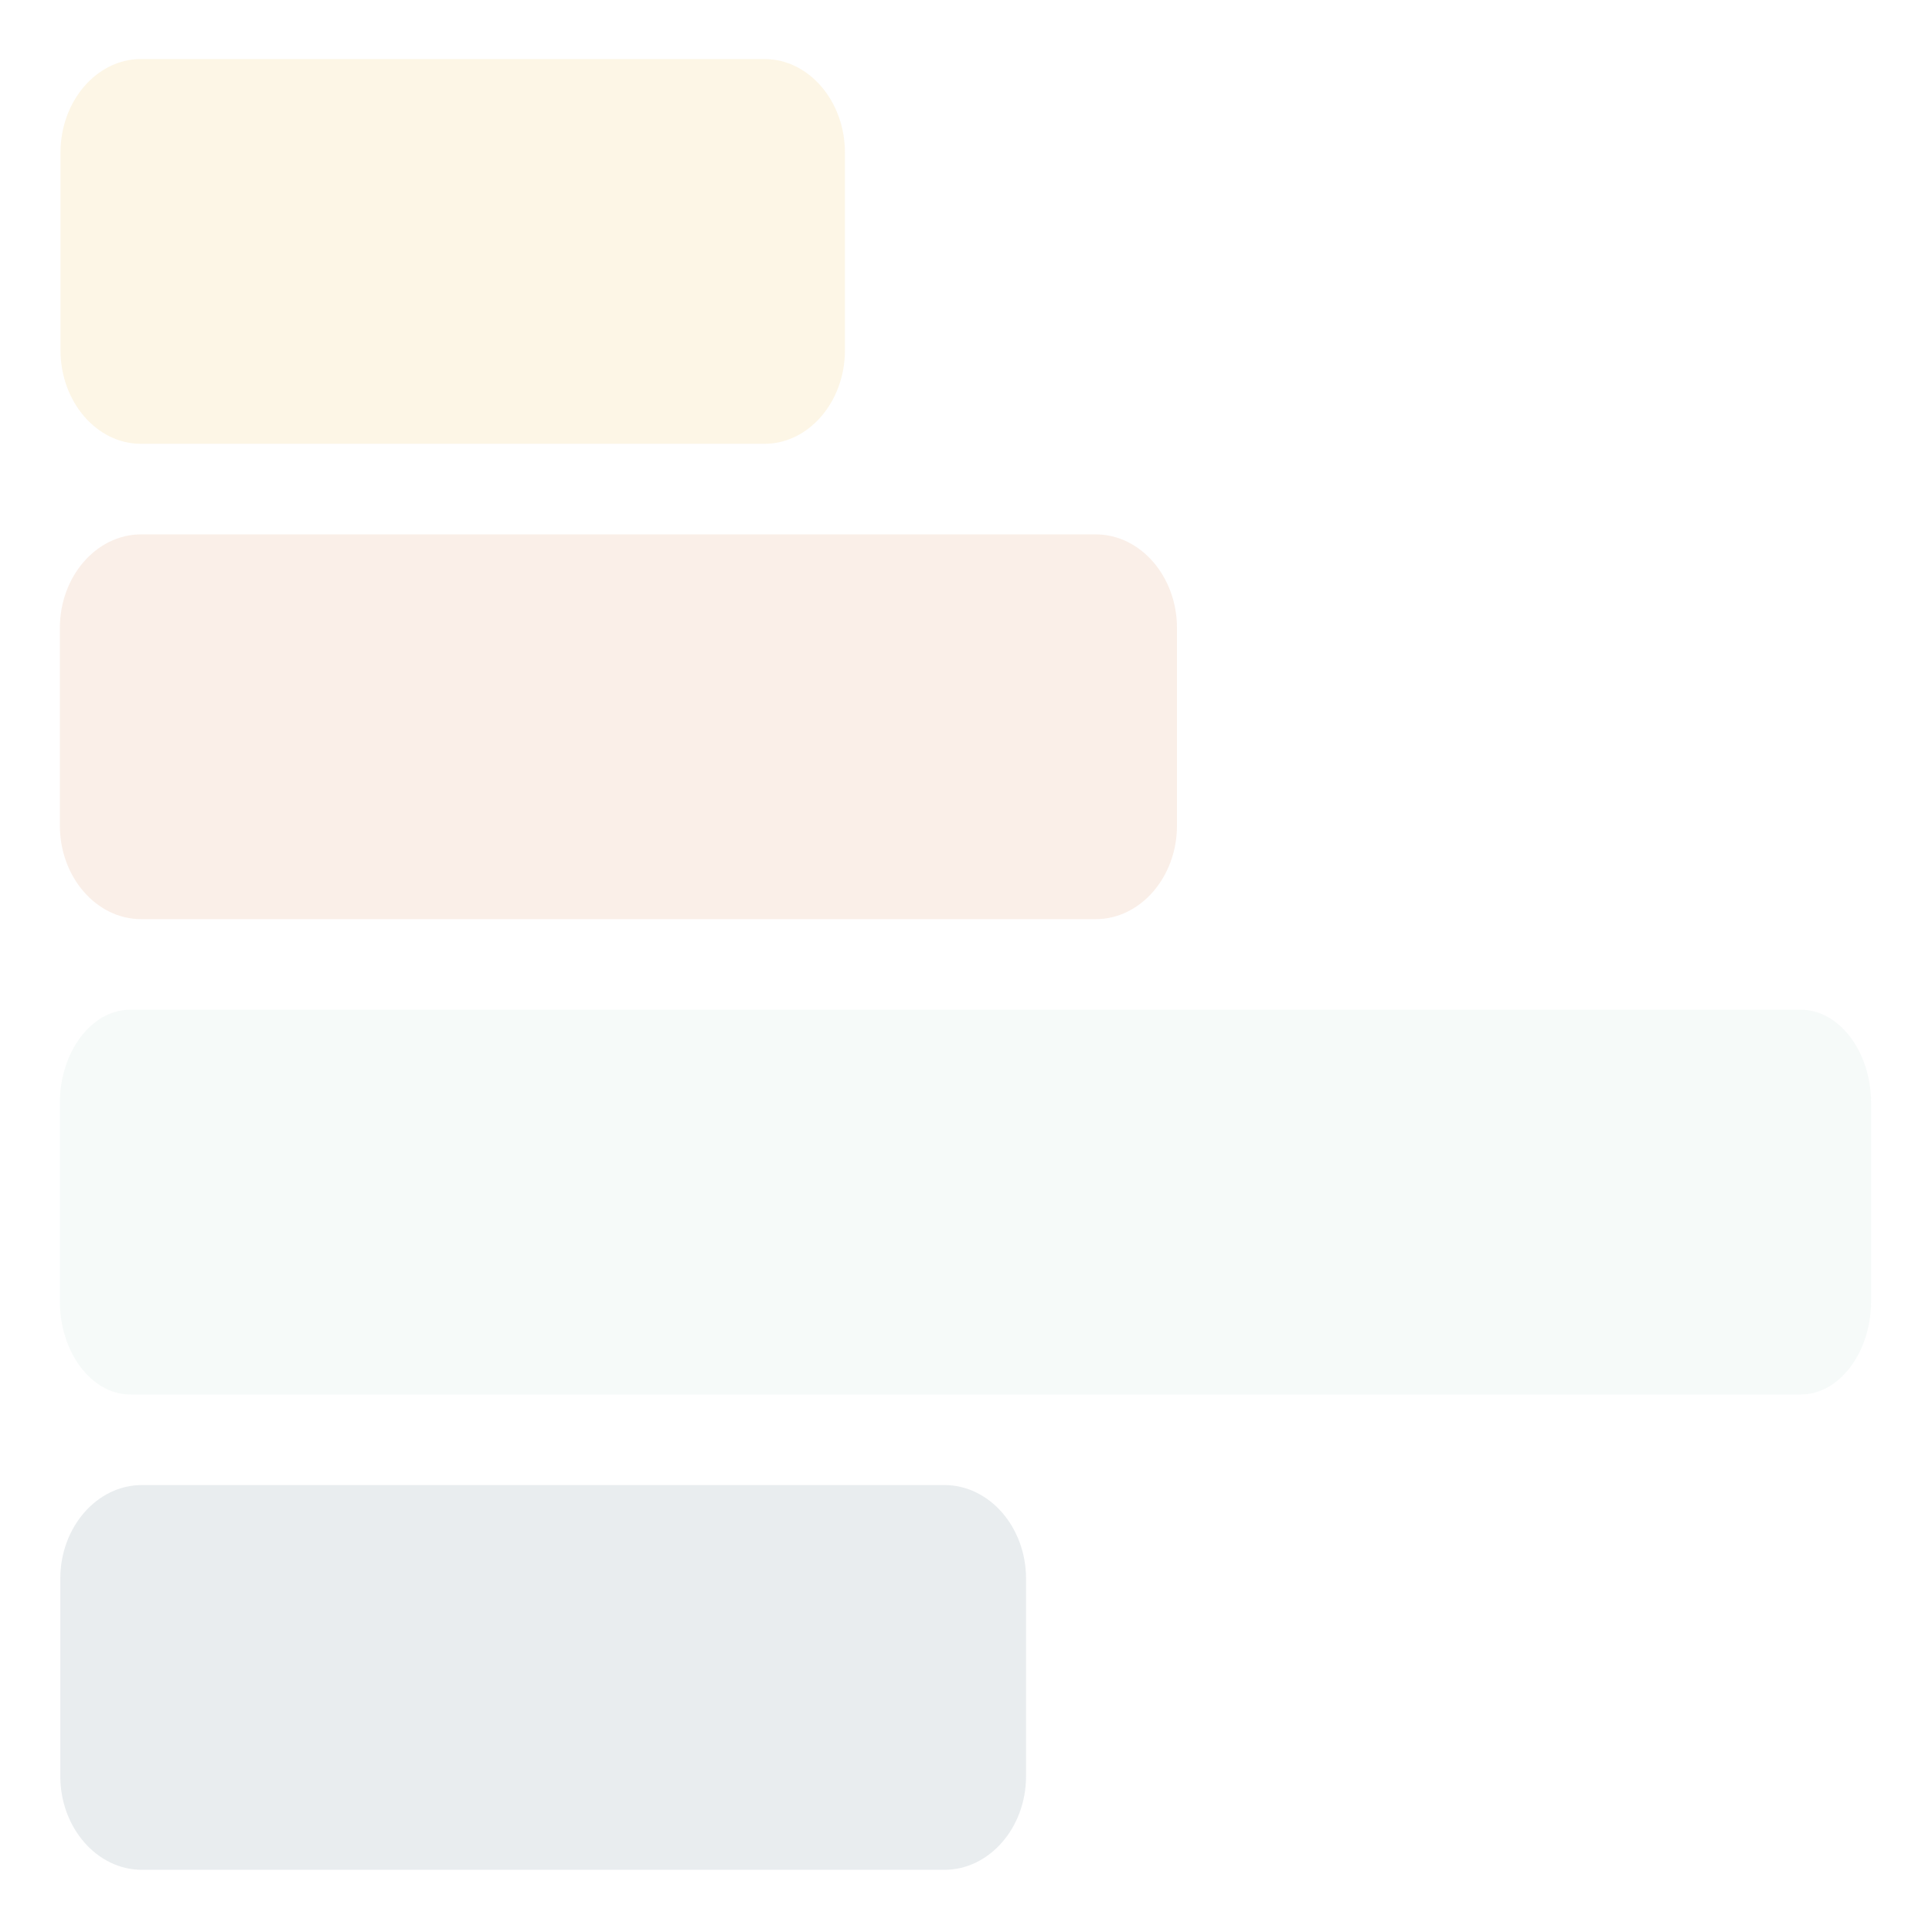 <?xml version="1.0" encoding="UTF-8" standalone="no"?>
<svg
   xmlns:dc="http://purl.org/dc/elements/1.1/"
   xmlns:cc="http://creativecommons.org/ns#"
   xmlns:rdf="http://www.w3.org/1999/02/22-rdf-syntax-ns#"
   xmlns:svg="http://www.w3.org/2000/svg"
   xmlns="http://www.w3.org/2000/svg"
   xmlns:sodipodi="http://sodipodi.sourceforge.net/DTD/sodipodi-0.dtd"
   xmlns:inkscape="http://www.inkscape.org/namespaces/inkscape"
   inkscape:export-ydpi="30.719999"
   inkscape:export-xdpi="30.719999"
   inkscape:export-filename="C:\Users\AntonyOnipko\Reductech Ltd\Reductech - Documents\General\Marketing\Logos\Sequence\Sequence_icon_light_64px.png"
   inkscape:version="1.0beta1 (fe3e306, 2019-09-17)"
   sodipodi:docname="inkscape_sequence_icon.svg"
   viewBox="0 0 256 256"
   height="256"
   width="256"
   xml:space="preserve"
   id="svg833"
   version="1.1">




  <defs
   id="defs837">
    <clipPath
   id="clipPath849"
   clipPathUnits="userSpaceOnUse">
      <path
   inkscape:connector-curvature="0"
   id="path847"
   d="M 0,198.451 H 811.463 V 0 H 0 Z" />
    </clipPath>
    </defs>
  <sodipodi:namedview
   units="px"
   lock-margins="true"
   fit-margin-bottom="8"
   fit-margin-right="8"
   fit-margin-left="8"
   fit-margin-top="8"
   inkscape:current-layer="g841"
   inkscape:window-maximized="0"
   inkscape:window-y="550"
   inkscape:window-x="5902"
   inkscape:cy="141.85508"
   inkscape:cx="95.119692"
   inkscape:zoom="2.8"
   showgrid="false"
   id="namedview835"
   inkscape:window-height="1297"
   inkscape:window-width="1871"
   inkscape:pageshadow="2"
   inkscape:pageopacity="0"
   guidetolerance="10"
   gridtolerance="10"
   objecttolerance="10"
   borderopacity="1"
   inkscape:document-rotation="0"
   bordercolor="#666666"
   pagecolor="#ffffff" />

  <g
   transform="matrix(1.333,0,0,-1.333,-37.76,-713.02)"
   inkscape:label="Sequence"
   inkscape:groupmode="layer"
   id="g841">
    
  <g
   transform="matrix(1.217,0,0,1.417,104.331,-579.015)"
   id="g883-6-70"
   style="opacity:1;fill:#efa500;fill-opacity:1;stop-opacity:1">
  <path
   inkscape:connector-curvature="0"
   id="path885-0-1"
   style="fill:#efa500;fill-opacity:0.1;fill-rule:nonzero;stroke:none"
   d="m 0,0 h -50.948 c -3.609,0 -6.562,2.953 -6.562,6.562 v 13.867 c 0,3.61 2.953,6.562 6.562,6.562 H 0 c 3.608,0 6.562,-2.952 6.562,-6.562 V 6.562 C 6.562,2.953 3.608,0 0,0">

<animate
    attributeName="fill-opacity"
    attributeType="XML"
    values="0;1;1;0.5;0"
    begin="0.1s"
dur="10s"
repeatCount="indefinite"
>
   
</animate>
</path>

</g>
<g
   transform="matrix(1.23,0,0,1.417,137.252,-626.265)"
   id="g887-2-6"
   style="opacity:1;fill:#c85a16;fill-opacity:1;stop-opacity:1">
  <path
   inkscape:connector-curvature="0"
   id="path889-7-1"
   style="fill:#c85a16;fill-opacity:0.1;fill-rule:nonzero;stroke:none"
   d="m 0,0 h -77.156 c -3.61,0 -6.562,2.953 -6.562,6.562 v 13.867 c 0,3.61 2.952,6.562 6.562,6.562 H 0 c 3.609,0 6.562,-2.952 6.562,-6.562 V 6.562 C 6.562,2.953 3.609,0 0,0">

   <animate
    attributeName="fill-opacity"
    attributeType="XML"
    values="0.1;1;1;0.5;0"
dur="10s"
begin="1s"
repeatCount="indefinite"
>
   
</animate>
   </path>



</g>



<g
   transform="matrix(1.067,0,0,1.417,207.32,-673.515)"
   id="g891-0-1"
   style="opacity:1;fill:#a9cabf;fill-opacity:1;stop-opacity:1">
  <path
   inkscape:connector-curvature="0"
   id="path893-34-4"
   style="fill:#a9cabf;fill-opacity:0.1;fill-rule:nonzero;stroke:none"
   d="m 0,0 h -155.616 c -3.61,0 -6.563,2.953 -6.563,6.562 v 13.867 c 0,3.61 2.953,6.562 6.563,6.562 L 0,26.991 c 3.608,0 6.562,-2.952 6.562,-6.562 V 6.562 C 6.562,2.953 3.608,0 0,0">

   <animate
    attributeName="fill-opacity"
    attributeType="XML"
    values="0.1;1;1;0.5;0"
dur="10s"
begin="3s"
repeatCount="indefinite"
>
</animate>
   </path>



</g>



<g
   transform="matrix(1.236,0,0,1.417,122.209,-720.765)"
   id="g895-46-6"
   style="opacity:1;fill:#244b5c;fill-opacity:1;stop-opacity:1">
  <path
   inkscape:connector-curvature="0"
   id="path897-9-4"
   style="fill:#244b5c;fill-opacity:0.1;fill-rule:nonzero;stroke:none"
   d="m 0,0 h -64.545 c -3.609,0 -6.561,2.953 -6.561,6.562 v 13.867 c 0,3.61 2.952,6.562 6.561,6.562 H 0 c 3.609,0 6.562,-2.952 6.562,-6.562 V 6.562 C 6.562,2.953 3.609,0 0,0">

<animate
    attributeName="fill-opacity"
    attributeType="XML"
    values="0.1;1;1;0.5;0"
dur="10s"
begin="5s"
repeatCount="indefinite"
>
</animate>
   </path>
</g>
</g>
</svg>

